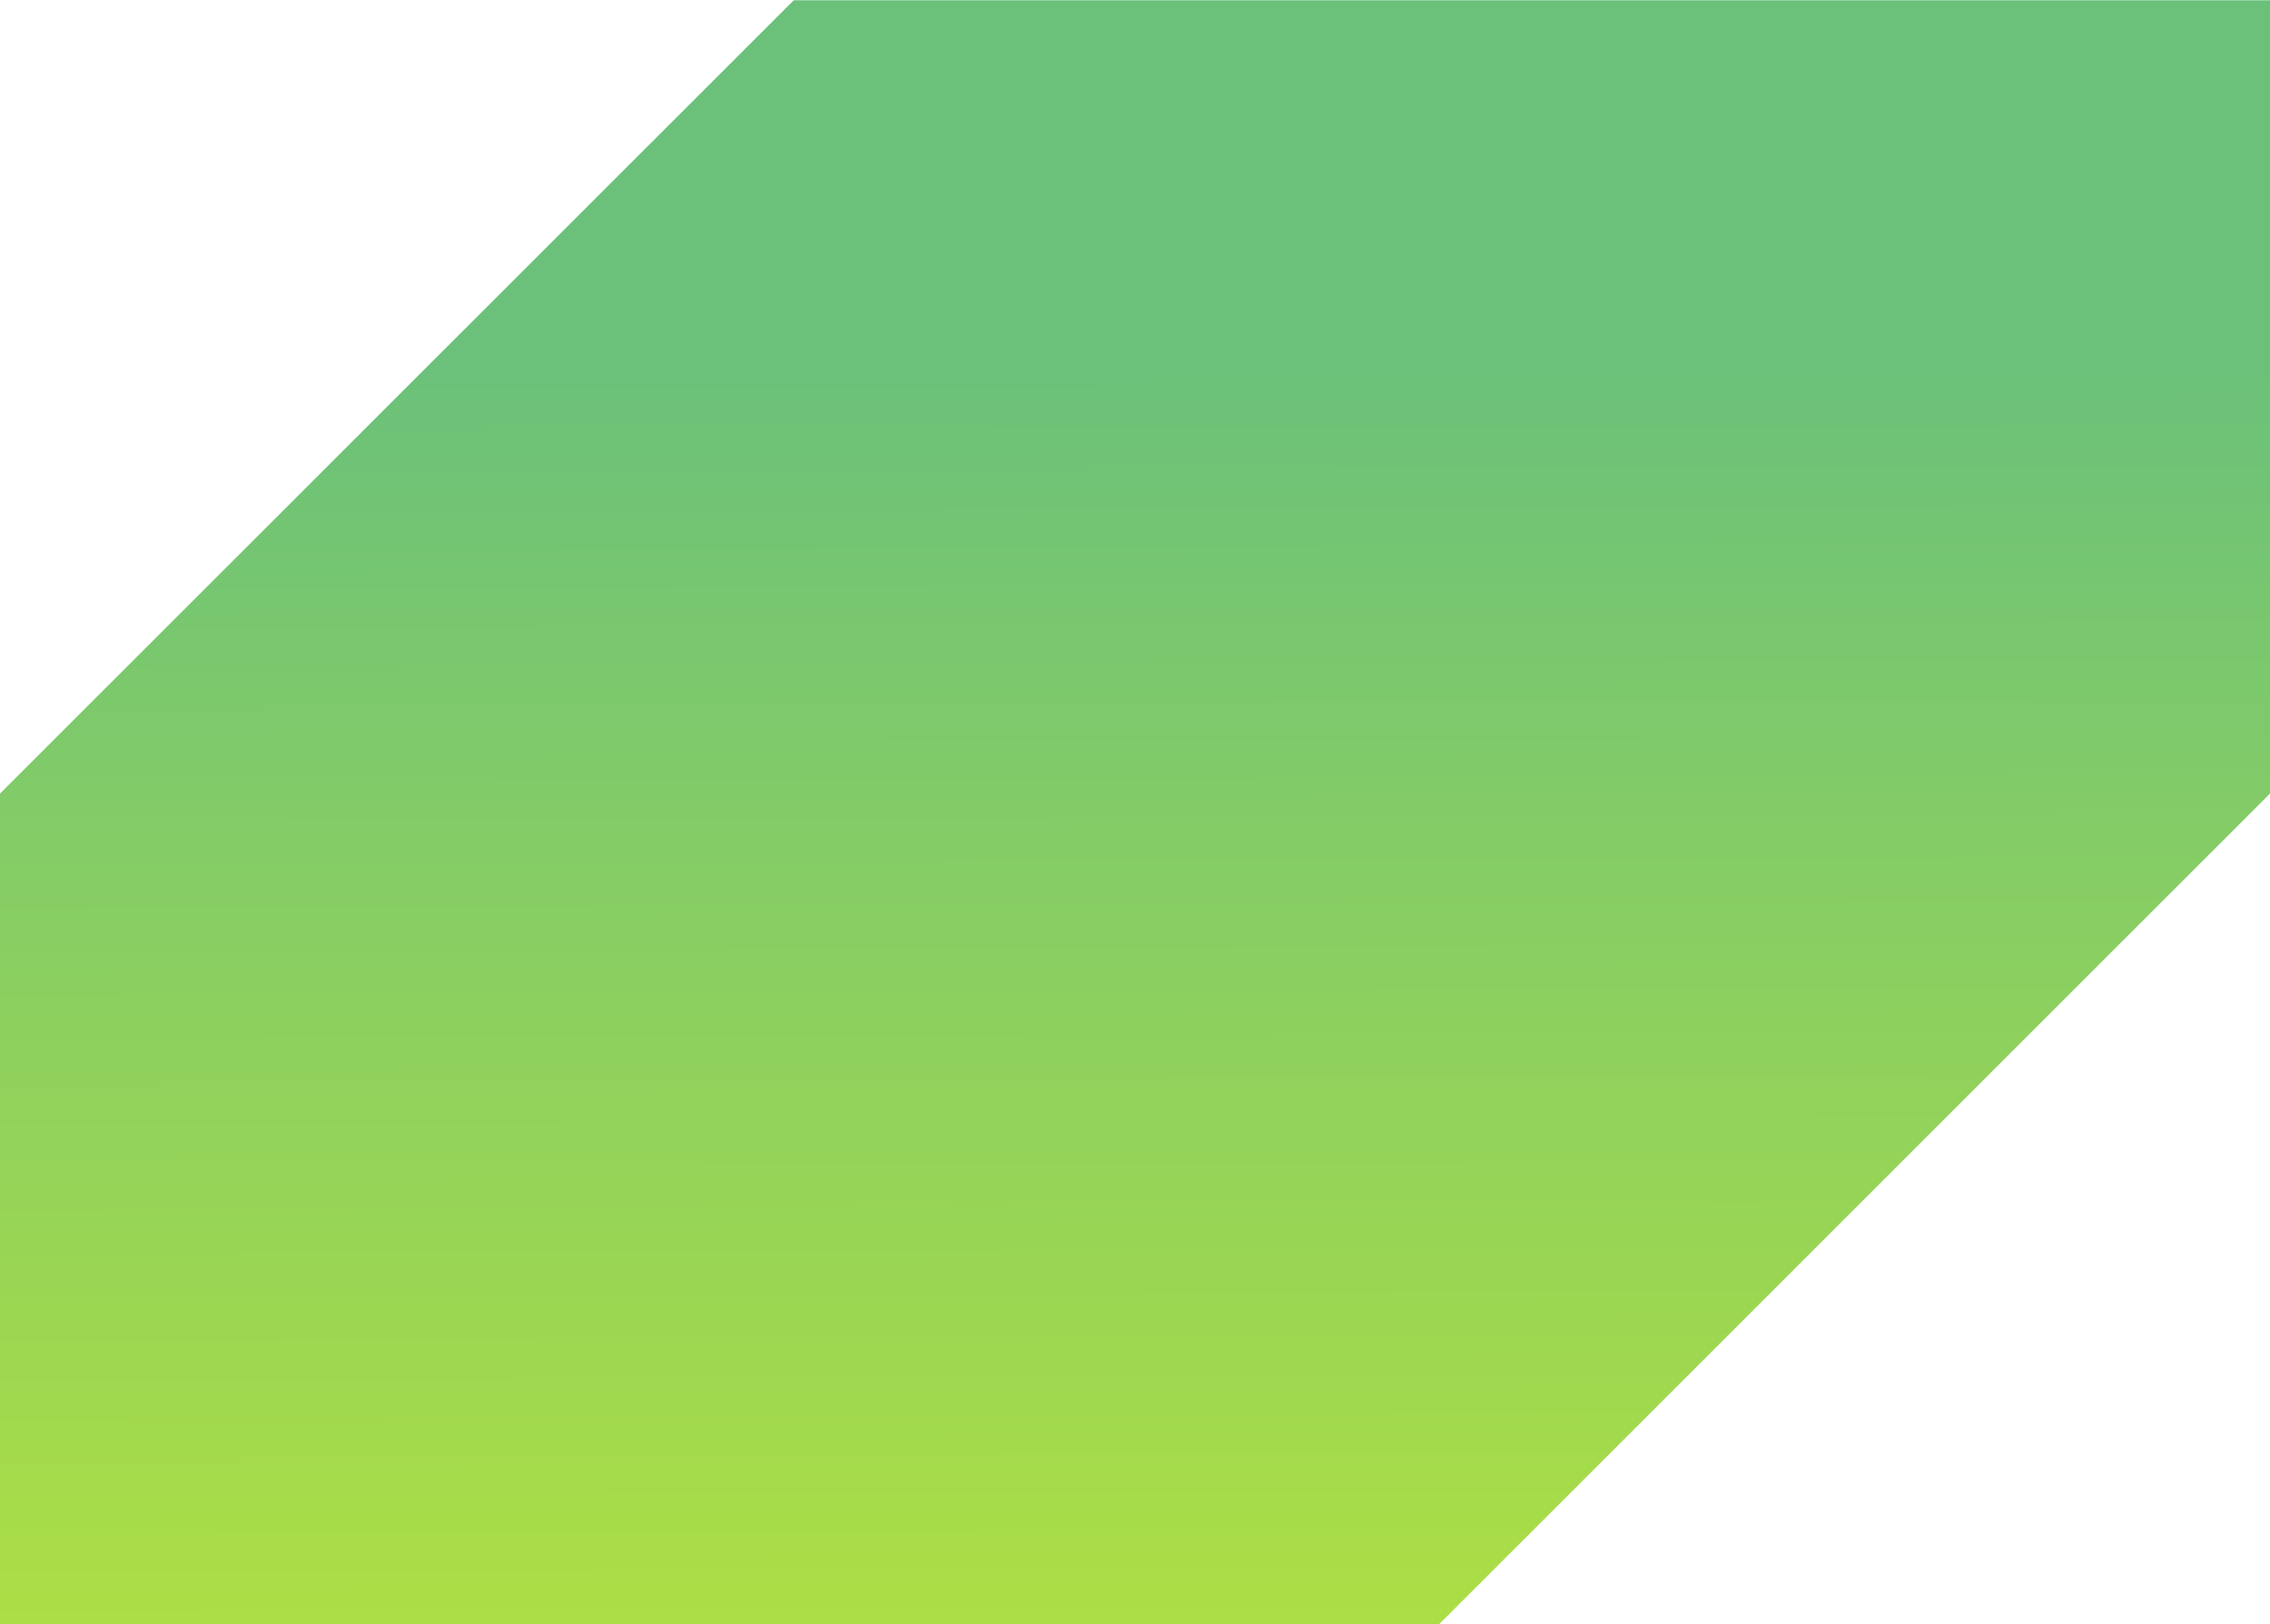 <svg xmlns="http://www.w3.org/2000/svg" xmlns:xlink="http://www.w3.org/1999/xlink" width="39.039" height="27.939" viewBox="0 0 39.039 27.939"><defs><style>.a{fill:url(#a);}</style><linearGradient id="a" x1="0.617" y1="1" x2="0.613" y2="0.221" gradientUnits="objectBoundingBox"><stop offset="0" stop-color="#acde45"/><stop offset="1" stop-color="#6bc17a"/></linearGradient></defs><path class="a" d="M272.067,10788.447v14.288h24.75l14.289-14.288V10774.8H285.718Z" transform="translate(-272.067 -10774.796)"/></svg>
